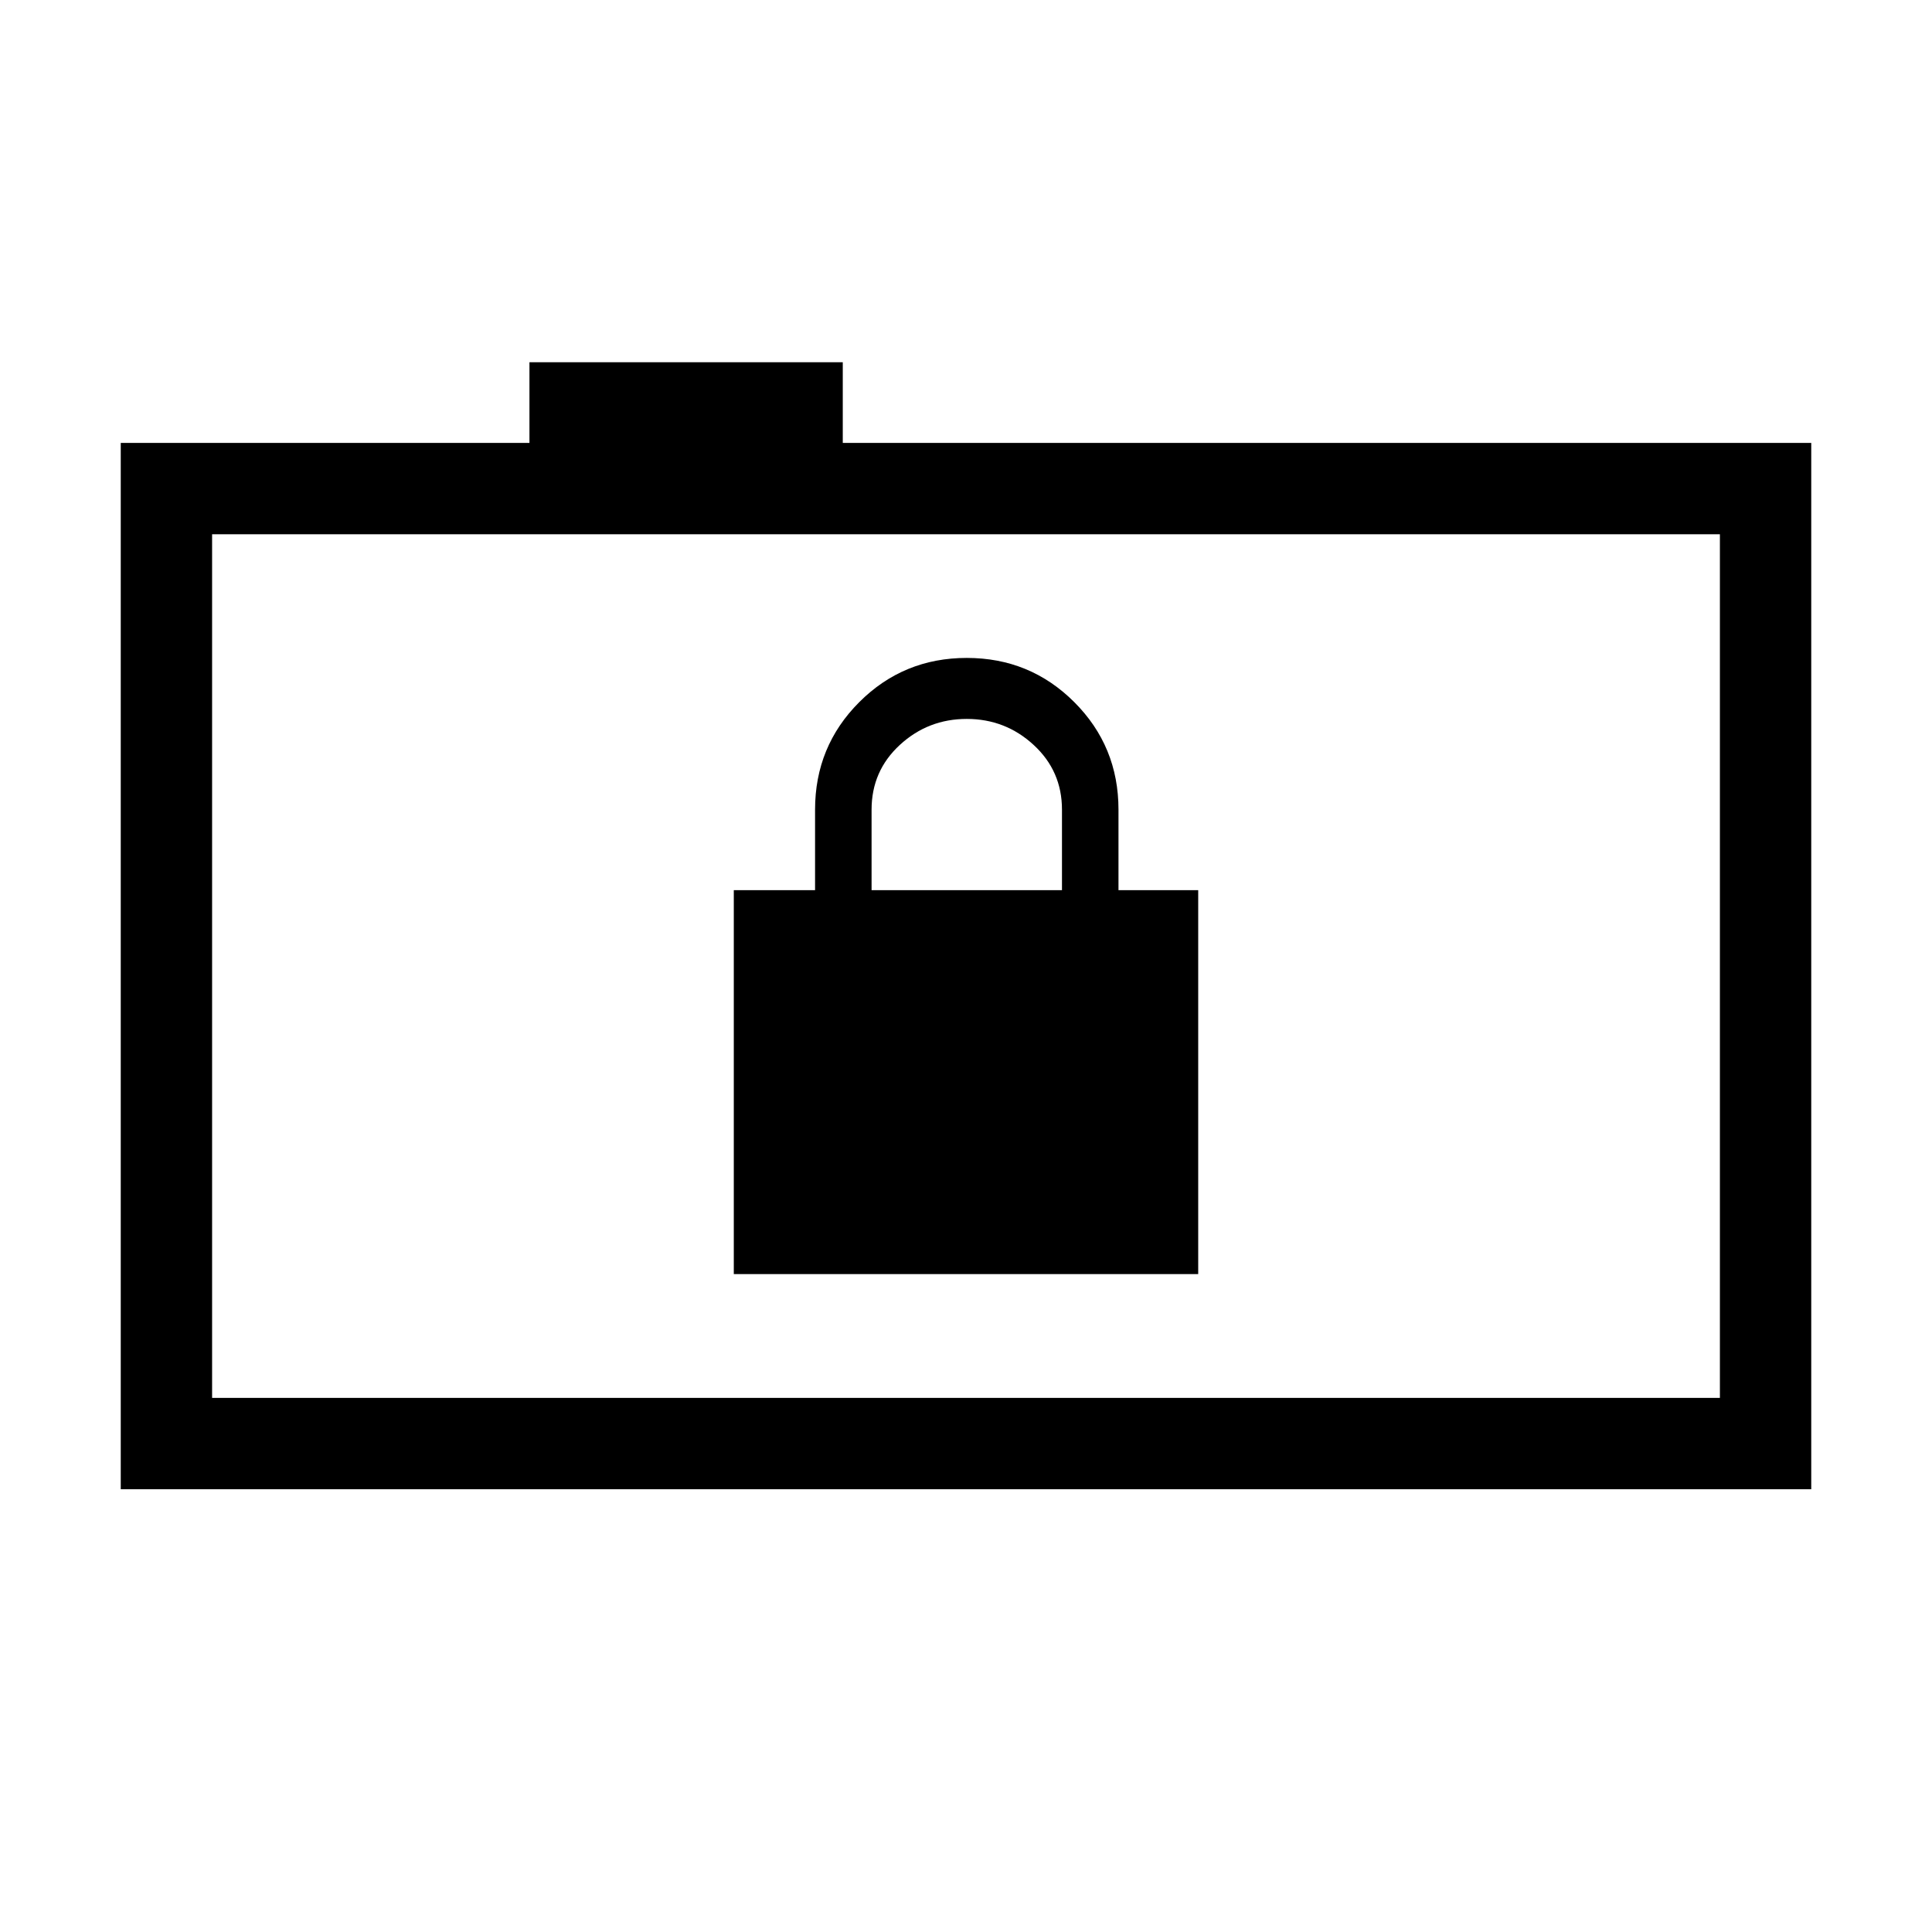 <svg xmlns="http://www.w3.org/2000/svg" width="48" height="48" viewBox="0 -960 960 960"><path d="M364.62-326.92h230.76v-190.77h-39.61v-40q0-31.46-21.96-53.42-21.96-21.97-53.43-21.97-31.46 0-53.42 21.97Q405-589.15 405-557.69v40h-40.38v190.77Zm68.46-190.77v-40q0-19.23 14.04-32.16 14.03-12.92 33.26-12.92 19.24 0 33.27 12.96 14.04 12.96 14.04 32.12v40h-94.61ZM60-220v-519.92h203.08V-780h155.69v40.08H900V-220H60Zm794.61-45.39v-429.15H105.39v429.15h749.22Zm-749.22 0v-429.15 429.15Z"/></svg>